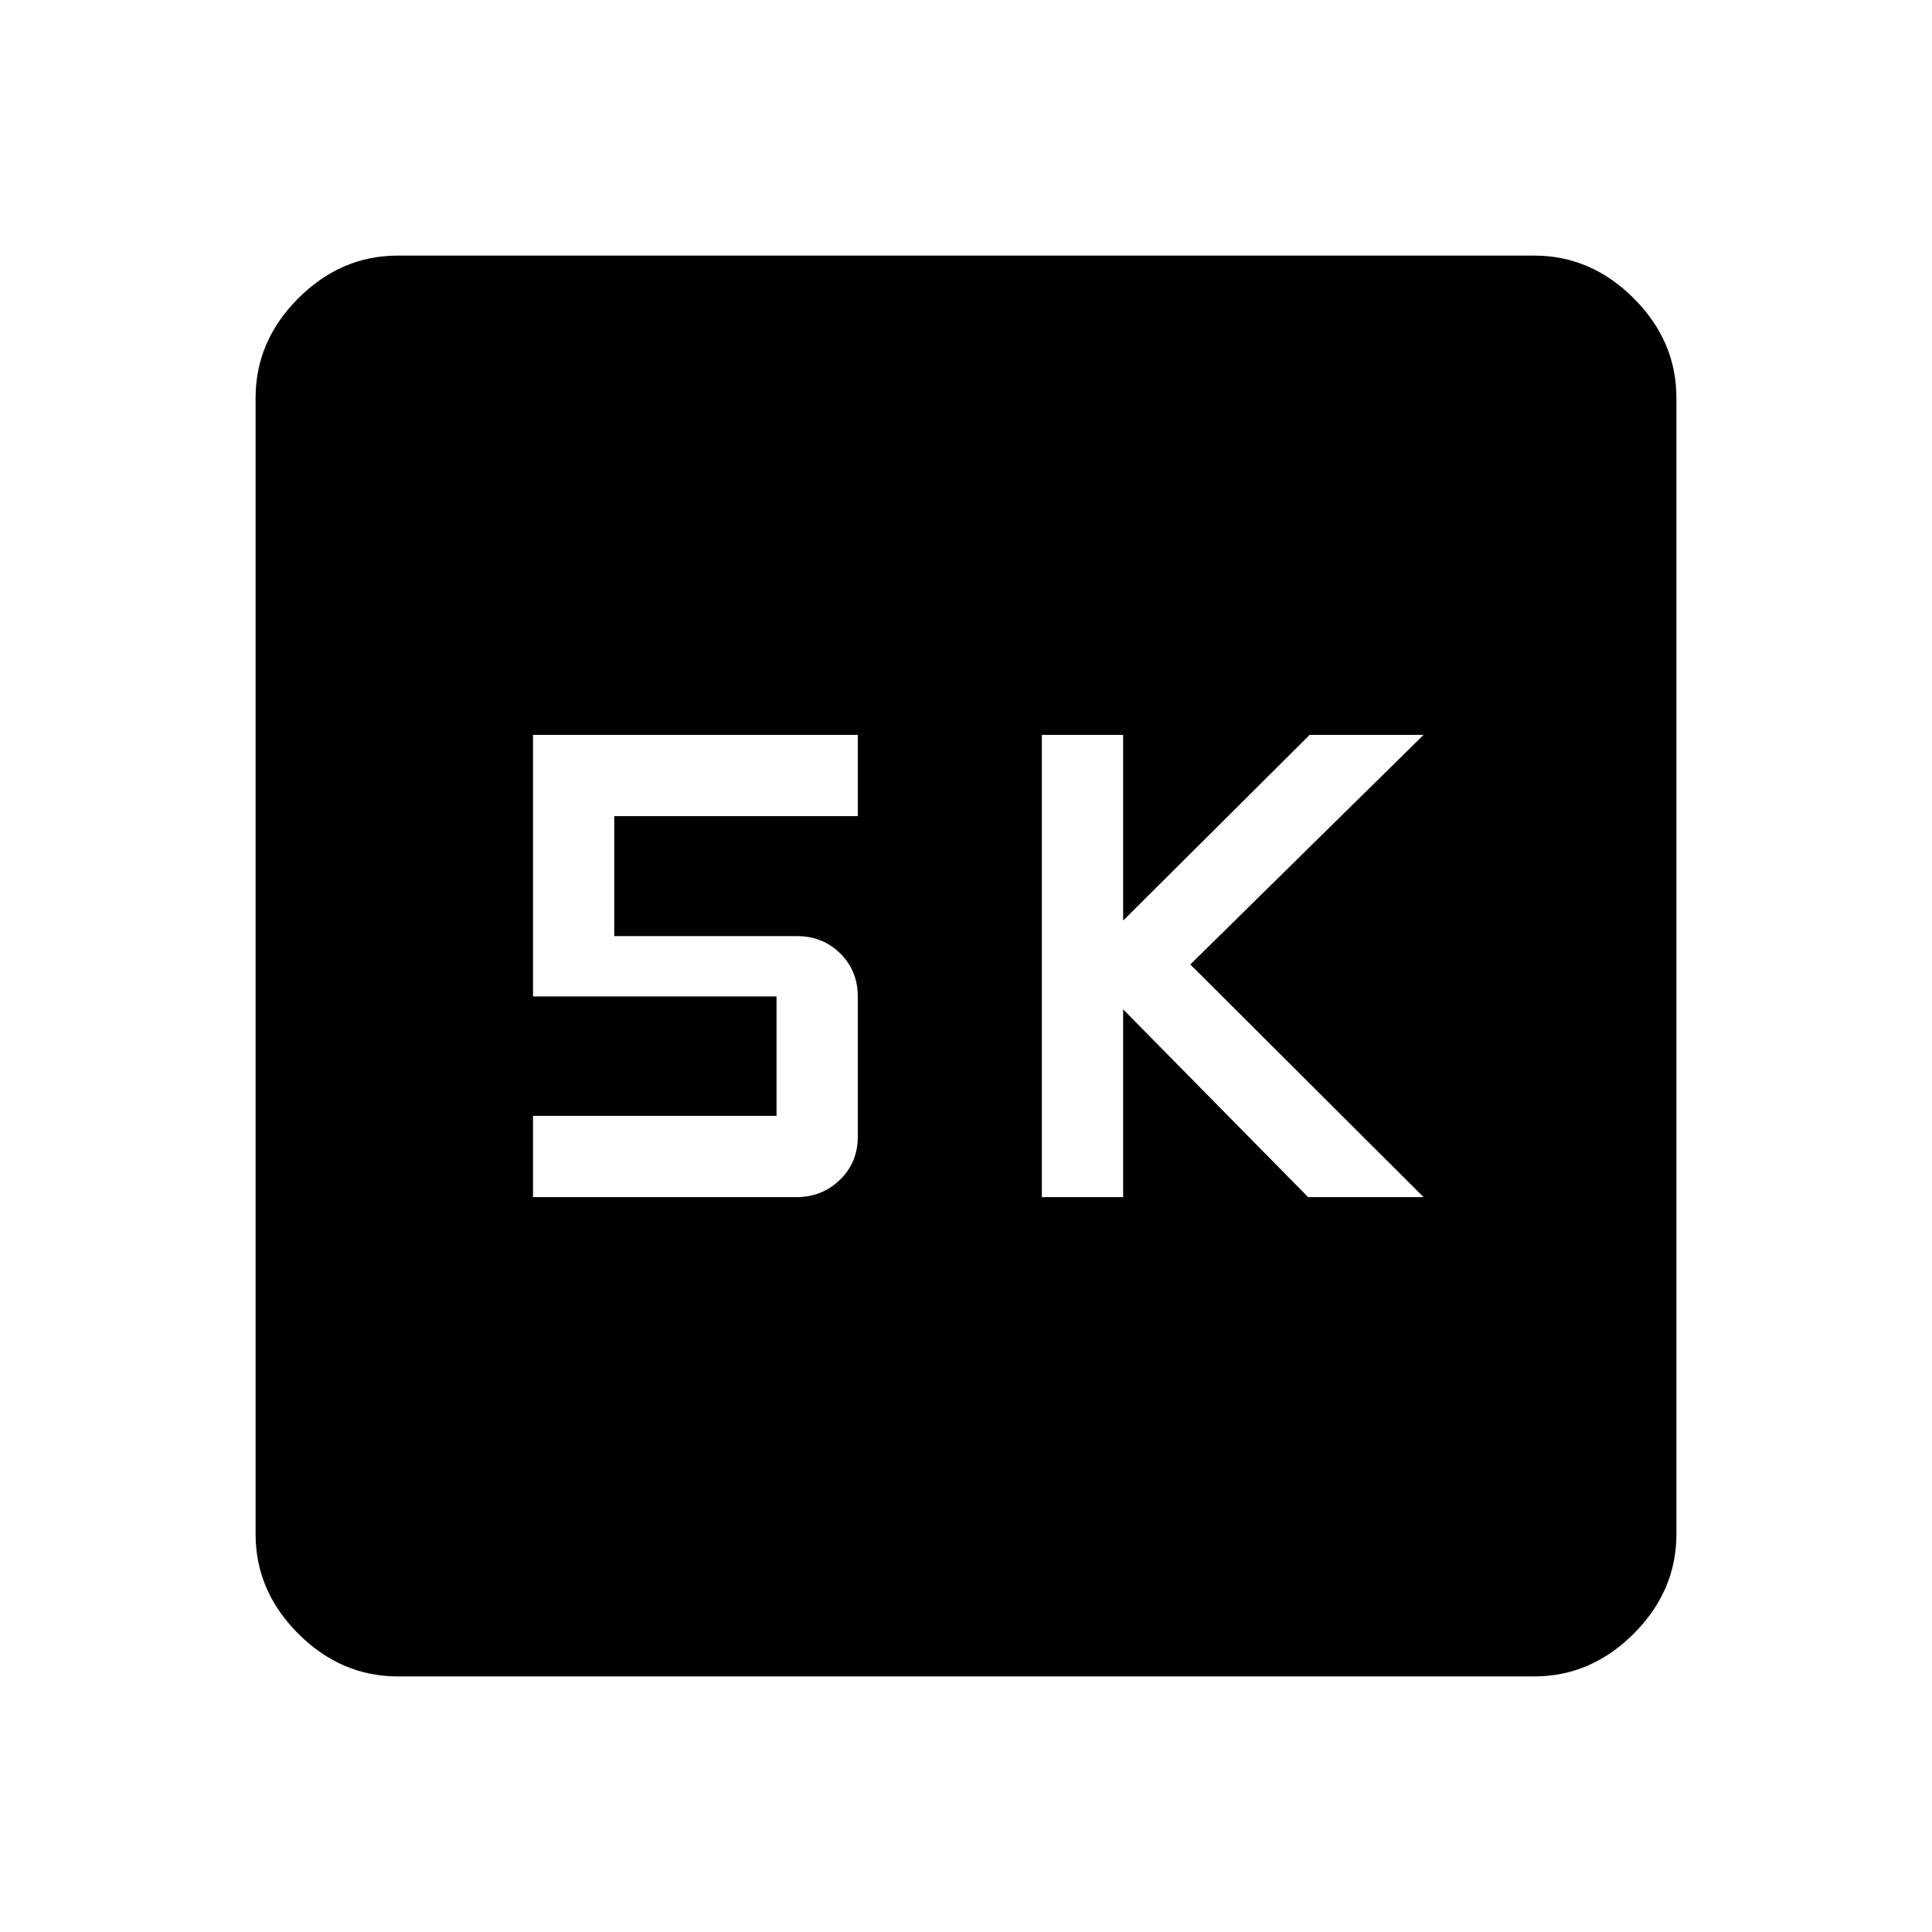 <svg xmlns="http://www.w3.org/2000/svg" height="48" viewBox="0 -960 960 960" width="48"><path d="M517.69-365.15h40.39v-93.31L650-365.15h57.38L591.46-480.77l115.92-114.08h-56.61l-92.69 92.29v-92.29h-40.39v229.7Zm-252.84 0h130.8q12.86 0 21.72-8.63 8.86-8.62 8.86-21.4v-69.64q0-12.78-8.71-21.4-8.7-8.63-21.42-8.63h-90.87v-59.61h121v-40.39H264.85v129.98h121v59.33h-121v40.39ZM197.69-127q-28.25 0-49.47-21.22T127-197.69v-564.62q0-28.25 21.22-49.47T197.69-833h564.62q28.25 0 49.47 21.22T833-762.31v564.62q0 28.25-21.22 49.47T762.31-127H197.69Z"/></svg>
